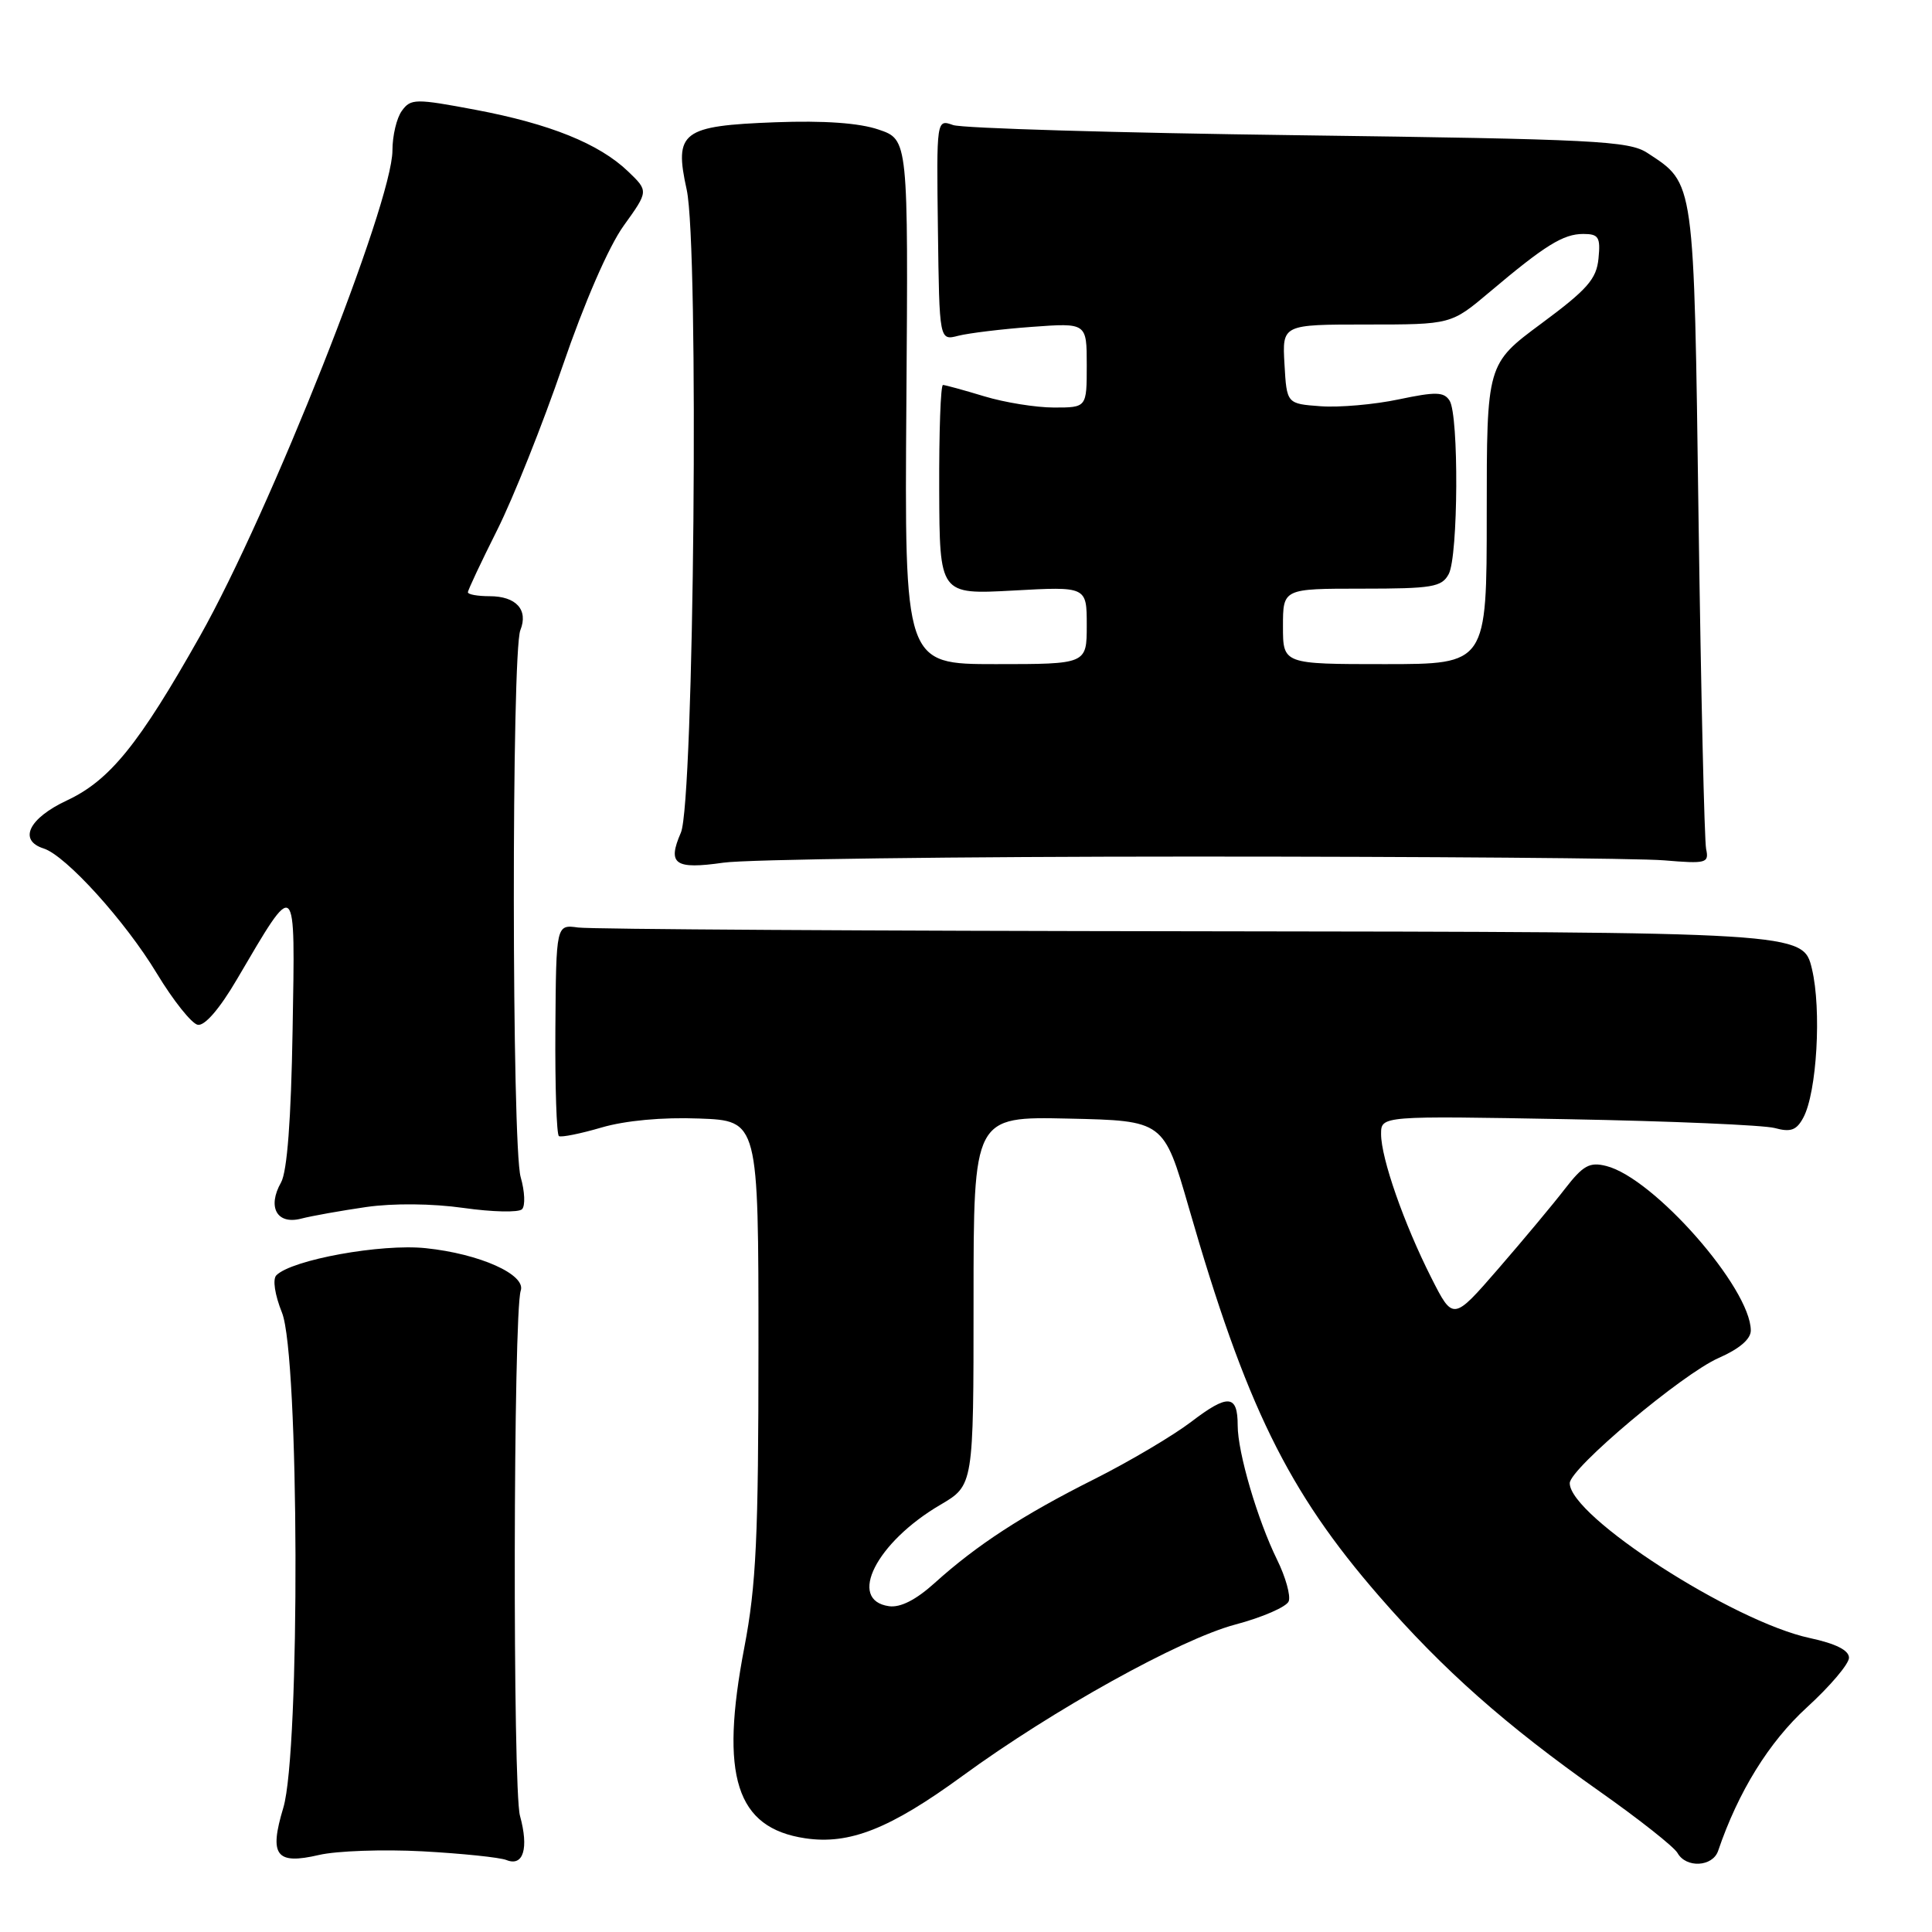 <?xml version="1.0" encoding="UTF-8" standalone="no"?>
<!DOCTYPE svg PUBLIC "-//W3C//DTD SVG 1.1//EN" "http://www.w3.org/Graphics/SVG/1.1/DTD/svg11.dtd" >
<svg xmlns="http://www.w3.org/2000/svg" xmlns:xlink="http://www.w3.org/1999/xlink" version="1.1" viewBox="0 0 256 256">
 <g >
 <path fill="currentColor"
d=" M 56.00 245.31 C 61.23 245.60 66.23 246.11 67.12 246.47 C 69.35 247.36 70.09 244.92 68.90 240.60 C 67.92 237.06 68.01 173.94 69.00 171.02 C 69.72 168.89 63.56 166.13 56.41 165.39 C 50.52 164.77 38.68 166.92 36.62 168.98 C 36.10 169.50 36.41 171.56 37.37 173.95 C 39.65 179.66 39.79 232.06 37.54 239.54 C 35.63 245.88 36.57 247.12 42.28 245.79 C 44.60 245.25 50.77 245.03 56.00 245.31 Z  M 227.66 245.25 C 230.32 237.42 234.39 230.84 239.41 226.25 C 242.49 223.44 245.00 220.48 245.00 219.66 C 245.00 218.67 243.25 217.79 239.81 217.05 C 229.63 214.87 208.00 200.92 208.00 196.53 C 208.00 194.59 222.95 182.02 227.75 179.93 C 230.48 178.73 232.00 177.43 231.99 176.29 C 231.96 170.67 219.13 156.08 212.84 154.50 C 210.63 153.94 209.77 154.42 207.36 157.53 C 205.79 159.57 201.81 164.33 198.52 168.13 C 192.54 175.02 192.54 175.02 189.64 169.28 C 186.03 162.14 183.00 153.47 183.00 150.27 C 183.00 147.85 183.00 147.85 207.75 148.30 C 221.36 148.55 233.70 149.08 235.16 149.47 C 237.28 150.05 238.05 149.77 238.95 148.09 C 240.75 144.74 241.38 133.76 240.09 128.38 C 238.92 123.50 238.92 123.50 159.21 123.40 C 115.37 123.35 78.19 123.13 76.60 122.90 C 73.69 122.50 73.69 122.50 73.59 136.34 C 73.54 143.96 73.75 150.34 74.06 150.54 C 74.37 150.73 76.92 150.22 79.71 149.40 C 82.85 148.48 87.78 148.02 92.64 148.21 C 100.50 148.50 100.50 148.50 100.50 178.50 C 100.50 203.68 100.20 210.07 98.63 218.28 C 95.35 235.38 97.53 242.21 106.68 243.58 C 112.55 244.46 117.93 242.33 127.52 235.33 C 139.51 226.57 156.36 217.22 163.65 215.27 C 167.28 214.31 170.48 212.91 170.76 212.18 C 171.04 211.44 170.35 208.96 169.22 206.67 C 166.62 201.37 164.00 192.46 164.00 188.88 C 164.00 184.77 162.72 184.67 157.84 188.40 C 155.42 190.24 149.63 193.67 144.97 196.01 C 135.52 200.75 129.41 204.73 123.83 209.77 C 121.37 211.99 119.31 213.04 117.80 212.83 C 112.23 212.04 116.11 204.36 124.61 199.39 C 129.00 196.81 129.00 196.81 129.00 172.38 C 129.00 147.94 129.00 147.94 141.60 148.22 C 154.20 148.50 154.20 148.50 157.52 160.00 C 165.07 186.21 170.64 197.58 182.74 211.50 C 191.23 221.27 199.52 228.61 211.98 237.39 C 217.19 241.06 221.82 244.72 222.28 245.53 C 223.41 247.56 226.93 247.38 227.66 245.25 Z  M 48.50 159.94 C 52.10 159.42 57.27 159.47 61.43 160.06 C 65.24 160.60 68.72 160.68 69.17 160.23 C 69.62 159.78 69.54 157.87 68.99 155.97 C 67.81 151.84 67.77 86.43 68.95 83.50 C 70.03 80.81 68.40 79.00 64.88 79.00 C 63.29 79.00 62.00 78.77 62.00 78.48 C 62.00 78.19 63.75 74.48 65.88 70.23 C 68.01 65.98 71.91 56.20 74.55 48.50 C 77.42 40.11 80.66 32.66 82.64 29.91 C 85.94 25.32 85.94 25.32 83.22 22.71 C 79.39 19.04 72.87 16.41 63.01 14.55 C 55.05 13.05 54.43 13.06 53.26 14.67 C 52.56 15.61 52.00 17.98 52.00 19.94 C 51.99 26.91 35.77 67.84 26.49 84.30 C 18.41 98.63 14.55 103.40 8.87 106.06 C 3.80 108.43 2.39 111.35 5.79 112.43 C 8.73 113.37 16.60 122.05 20.79 129.00 C 22.95 132.57 25.39 135.63 26.20 135.79 C 27.12 135.97 29.10 133.68 31.38 129.79 C 39.34 116.24 39.12 116.04 38.77 136.50 C 38.57 148.36 38.05 155.24 37.24 156.68 C 35.39 159.95 36.69 162.30 39.89 161.48 C 41.32 161.11 45.20 160.42 48.50 159.94 Z  M 158.00 113.50 C 189.07 113.50 217.20 113.72 220.50 114.00 C 226.10 114.47 226.47 114.37 226.07 112.50 C 225.84 111.40 225.39 91.80 225.07 68.95 C 224.45 23.44 224.58 24.39 218.28 20.26 C 215.85 18.67 211.37 18.44 172.05 17.92 C 148.10 17.61 127.51 17.00 126.29 16.57 C 124.09 15.79 124.09 15.79 124.28 30.47 C 124.47 45.14 124.47 45.14 126.98 44.49 C 128.37 44.14 132.76 43.60 136.75 43.31 C 144.00 42.78 144.00 42.78 144.00 48.39 C 144.00 54.00 144.00 54.00 139.66 54.00 C 137.27 54.00 133.11 53.33 130.41 52.51 C 127.71 51.69 125.25 51.02 124.95 51.01 C 124.64 51.00 124.42 57.25 124.45 64.89 C 124.50 78.78 124.50 78.78 134.25 78.25 C 144.00 77.71 144.00 77.71 144.00 82.85 C 144.00 88.00 144.00 88.00 131.92 88.00 C 119.85 88.00 119.85 88.00 120.10 53.25 C 120.35 18.50 120.35 18.50 116.42 17.17 C 113.85 16.29 109.16 15.96 102.75 16.20 C 90.34 16.67 89.30 17.46 90.99 25.13 C 92.64 32.63 91.97 106.30 90.22 110.33 C 88.40 114.52 89.40 115.23 95.85 114.31 C 98.96 113.86 126.92 113.50 158.00 113.50 Z  M 170.00 83.00 C 170.00 78.00 170.00 78.00 180.46 78.00 C 189.79 78.00 191.04 77.79 191.96 76.07 C 193.23 73.71 193.32 55.05 192.08 53.09 C 191.33 51.91 190.25 51.89 185.34 52.92 C 182.13 53.60 177.47 54.01 175.00 53.83 C 170.50 53.50 170.50 53.50 170.20 48.25 C 169.90 43.00 169.90 43.00 181.09 43.00 C 192.28 43.00 192.28 43.00 197.39 38.69 C 204.72 32.50 207.14 31.00 209.79 31.00 C 211.82 31.00 212.09 31.42 211.81 34.24 C 211.55 36.97 210.34 38.35 204.25 42.86 C 197.00 48.23 197.00 48.23 197.00 68.11 C 197.00 88.00 197.00 88.00 183.50 88.00 C 170.00 88.00 170.00 88.00 170.00 83.00 Z "/>
</g>
</svg>